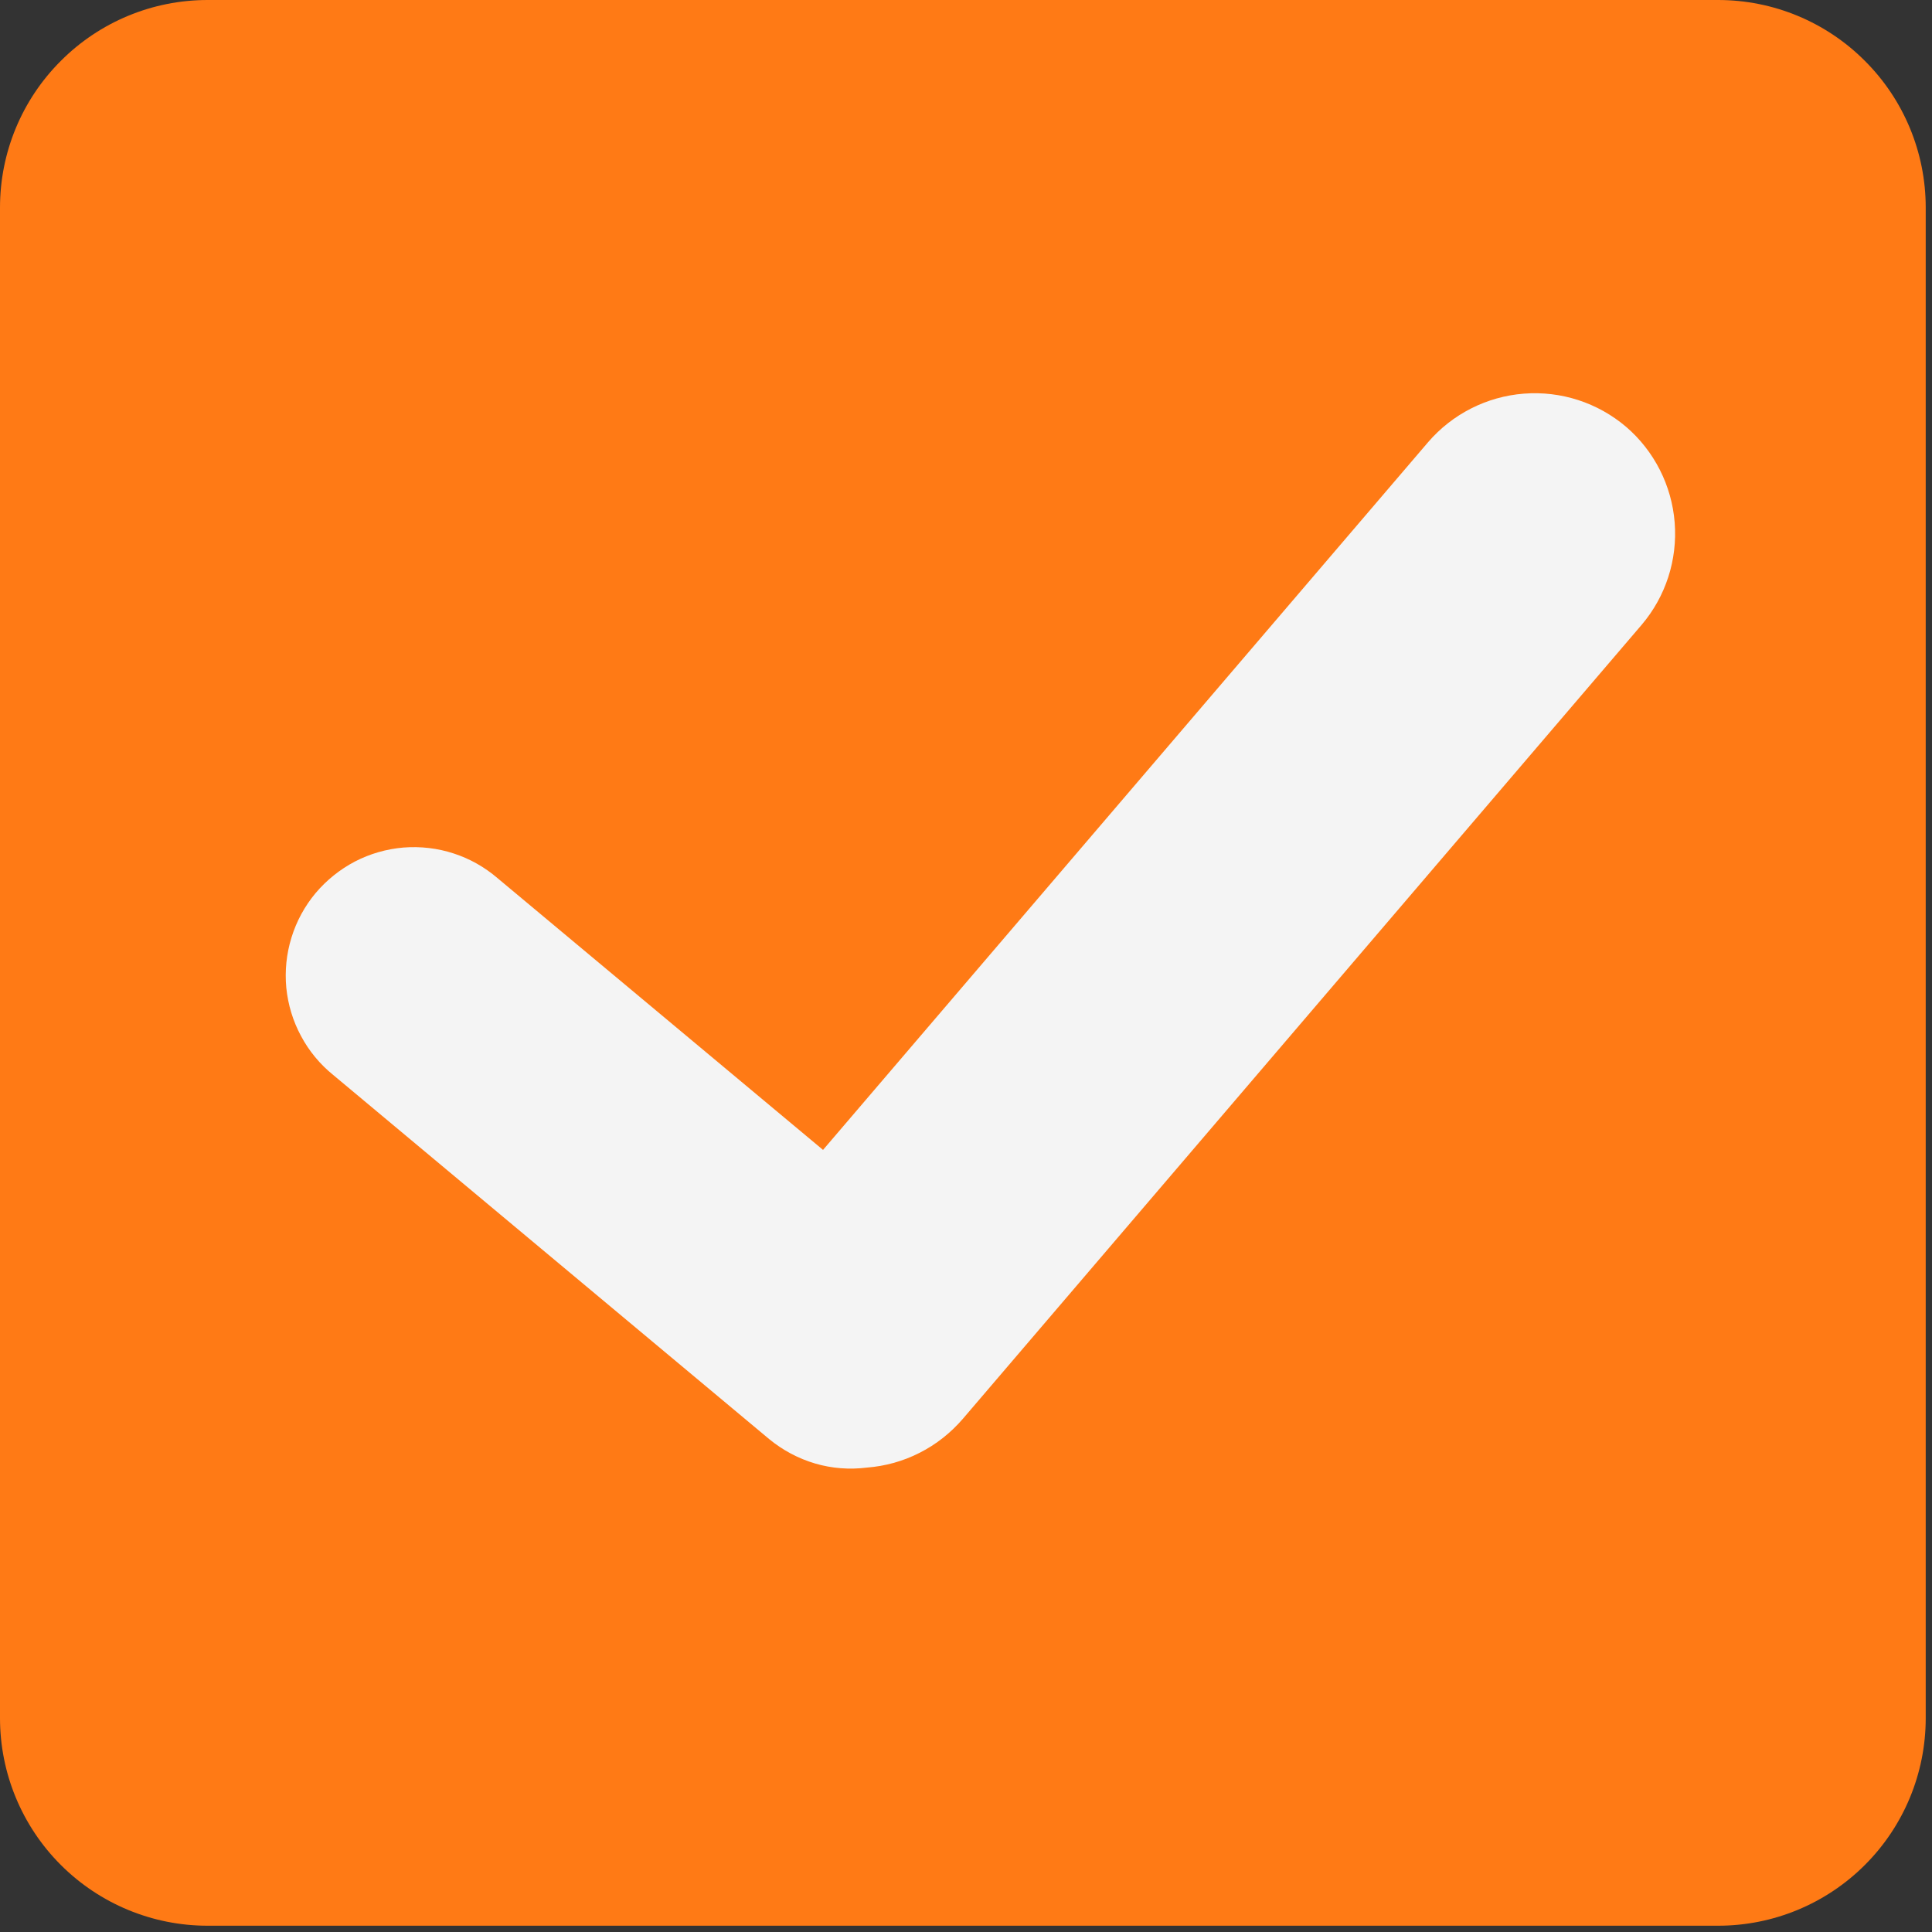 <svg width="16" height="16" viewBox="0 0 16 16" fill="none" xmlns="http://www.w3.org/2000/svg">
<rect x="0" y="0" width="16" height="16" fill="#333333" stroke="none"/>
<path d="M15.948 14.229C15.948 14.685 15.767 15.122 15.445 15.444C15.122 15.767 14.685 15.948 14.229 15.948H1.719C1.263 15.948 0.826 15.767 0.503 15.444C0.181 15.122 -4.82096e-09 14.685 0 14.229L0 1.719C0 1.263 0.181 0.826 0.504 0.504C0.826 0.181 1.263 0 1.719 0L14.229 0C14.685 0 15.122 0.181 15.444 0.504C15.767 0.826 15.948 1.263 15.948 1.719V14.229Z" fill="#FF7A15"/>
<path d="M13.467 3.535C13.232 3.335 12.928 3.236 12.62 3.26C12.312 3.284 12.027 3.429 11.826 3.663L6.816 9.523L4.121 7.273C4.014 7.181 3.89 7.111 3.757 7.068C3.623 7.024 3.482 7.008 3.341 7.019C3.201 7.031 3.064 7.07 2.939 7.135C2.815 7.2 2.704 7.289 2.613 7.397C2.523 7.505 2.455 7.63 2.414 7.764C2.372 7.899 2.358 8.04 2.371 8.18C2.385 8.32 2.426 8.456 2.493 8.58C2.559 8.704 2.65 8.814 2.759 8.902L6.37 11.918C6.482 12.01 6.611 12.079 6.75 12.12C6.889 12.161 7.035 12.172 7.179 12.154C7.332 12.142 7.48 12.101 7.617 12.031C7.753 11.962 7.874 11.866 7.974 11.75L13.595 5.175C13.795 4.94 13.893 4.636 13.869 4.328C13.845 4.021 13.7 3.735 13.466 3.534" fill="#F4F4F4"/>
</svg>
